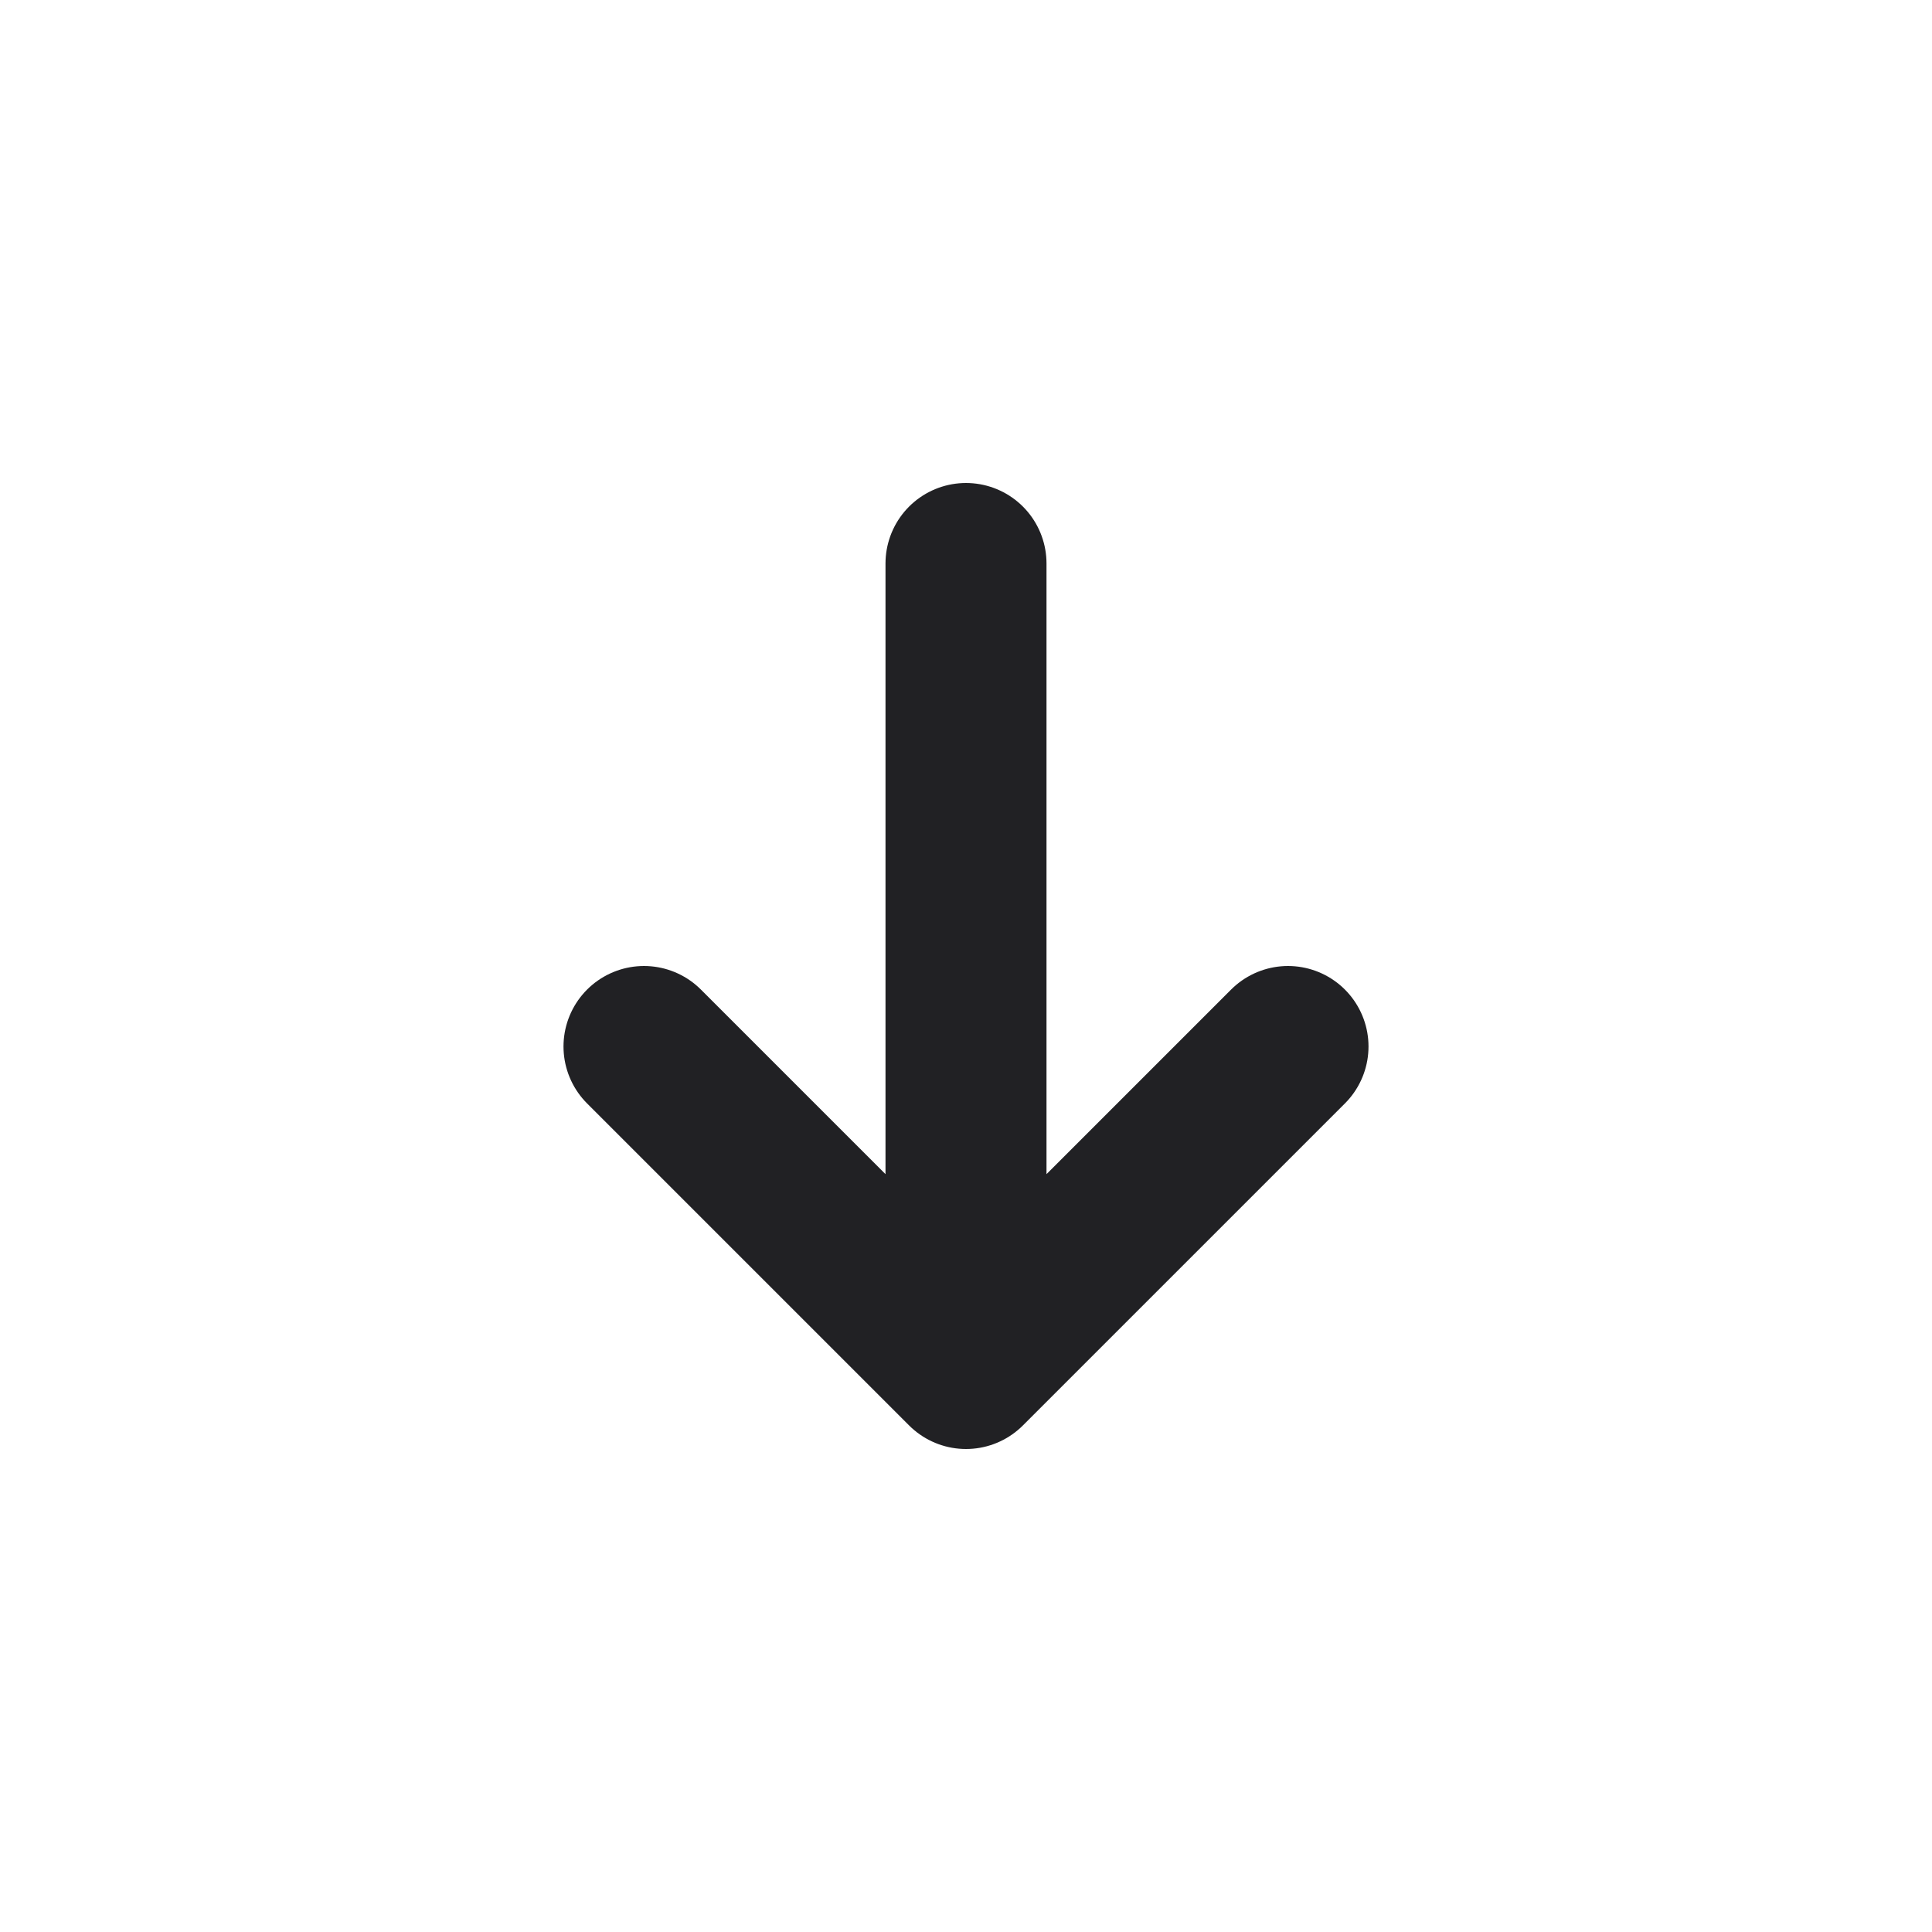 <svg width="24" height="24" viewBox="0 0 24 24" fill="none" xmlns="http://www.w3.org/2000/svg">
<path d="M12 7V17M12 17L16 13M12 17L8 13" stroke="#212124" stroke-width="2" stroke-linecap="round" stroke-linejoin="round"/>
</svg>
